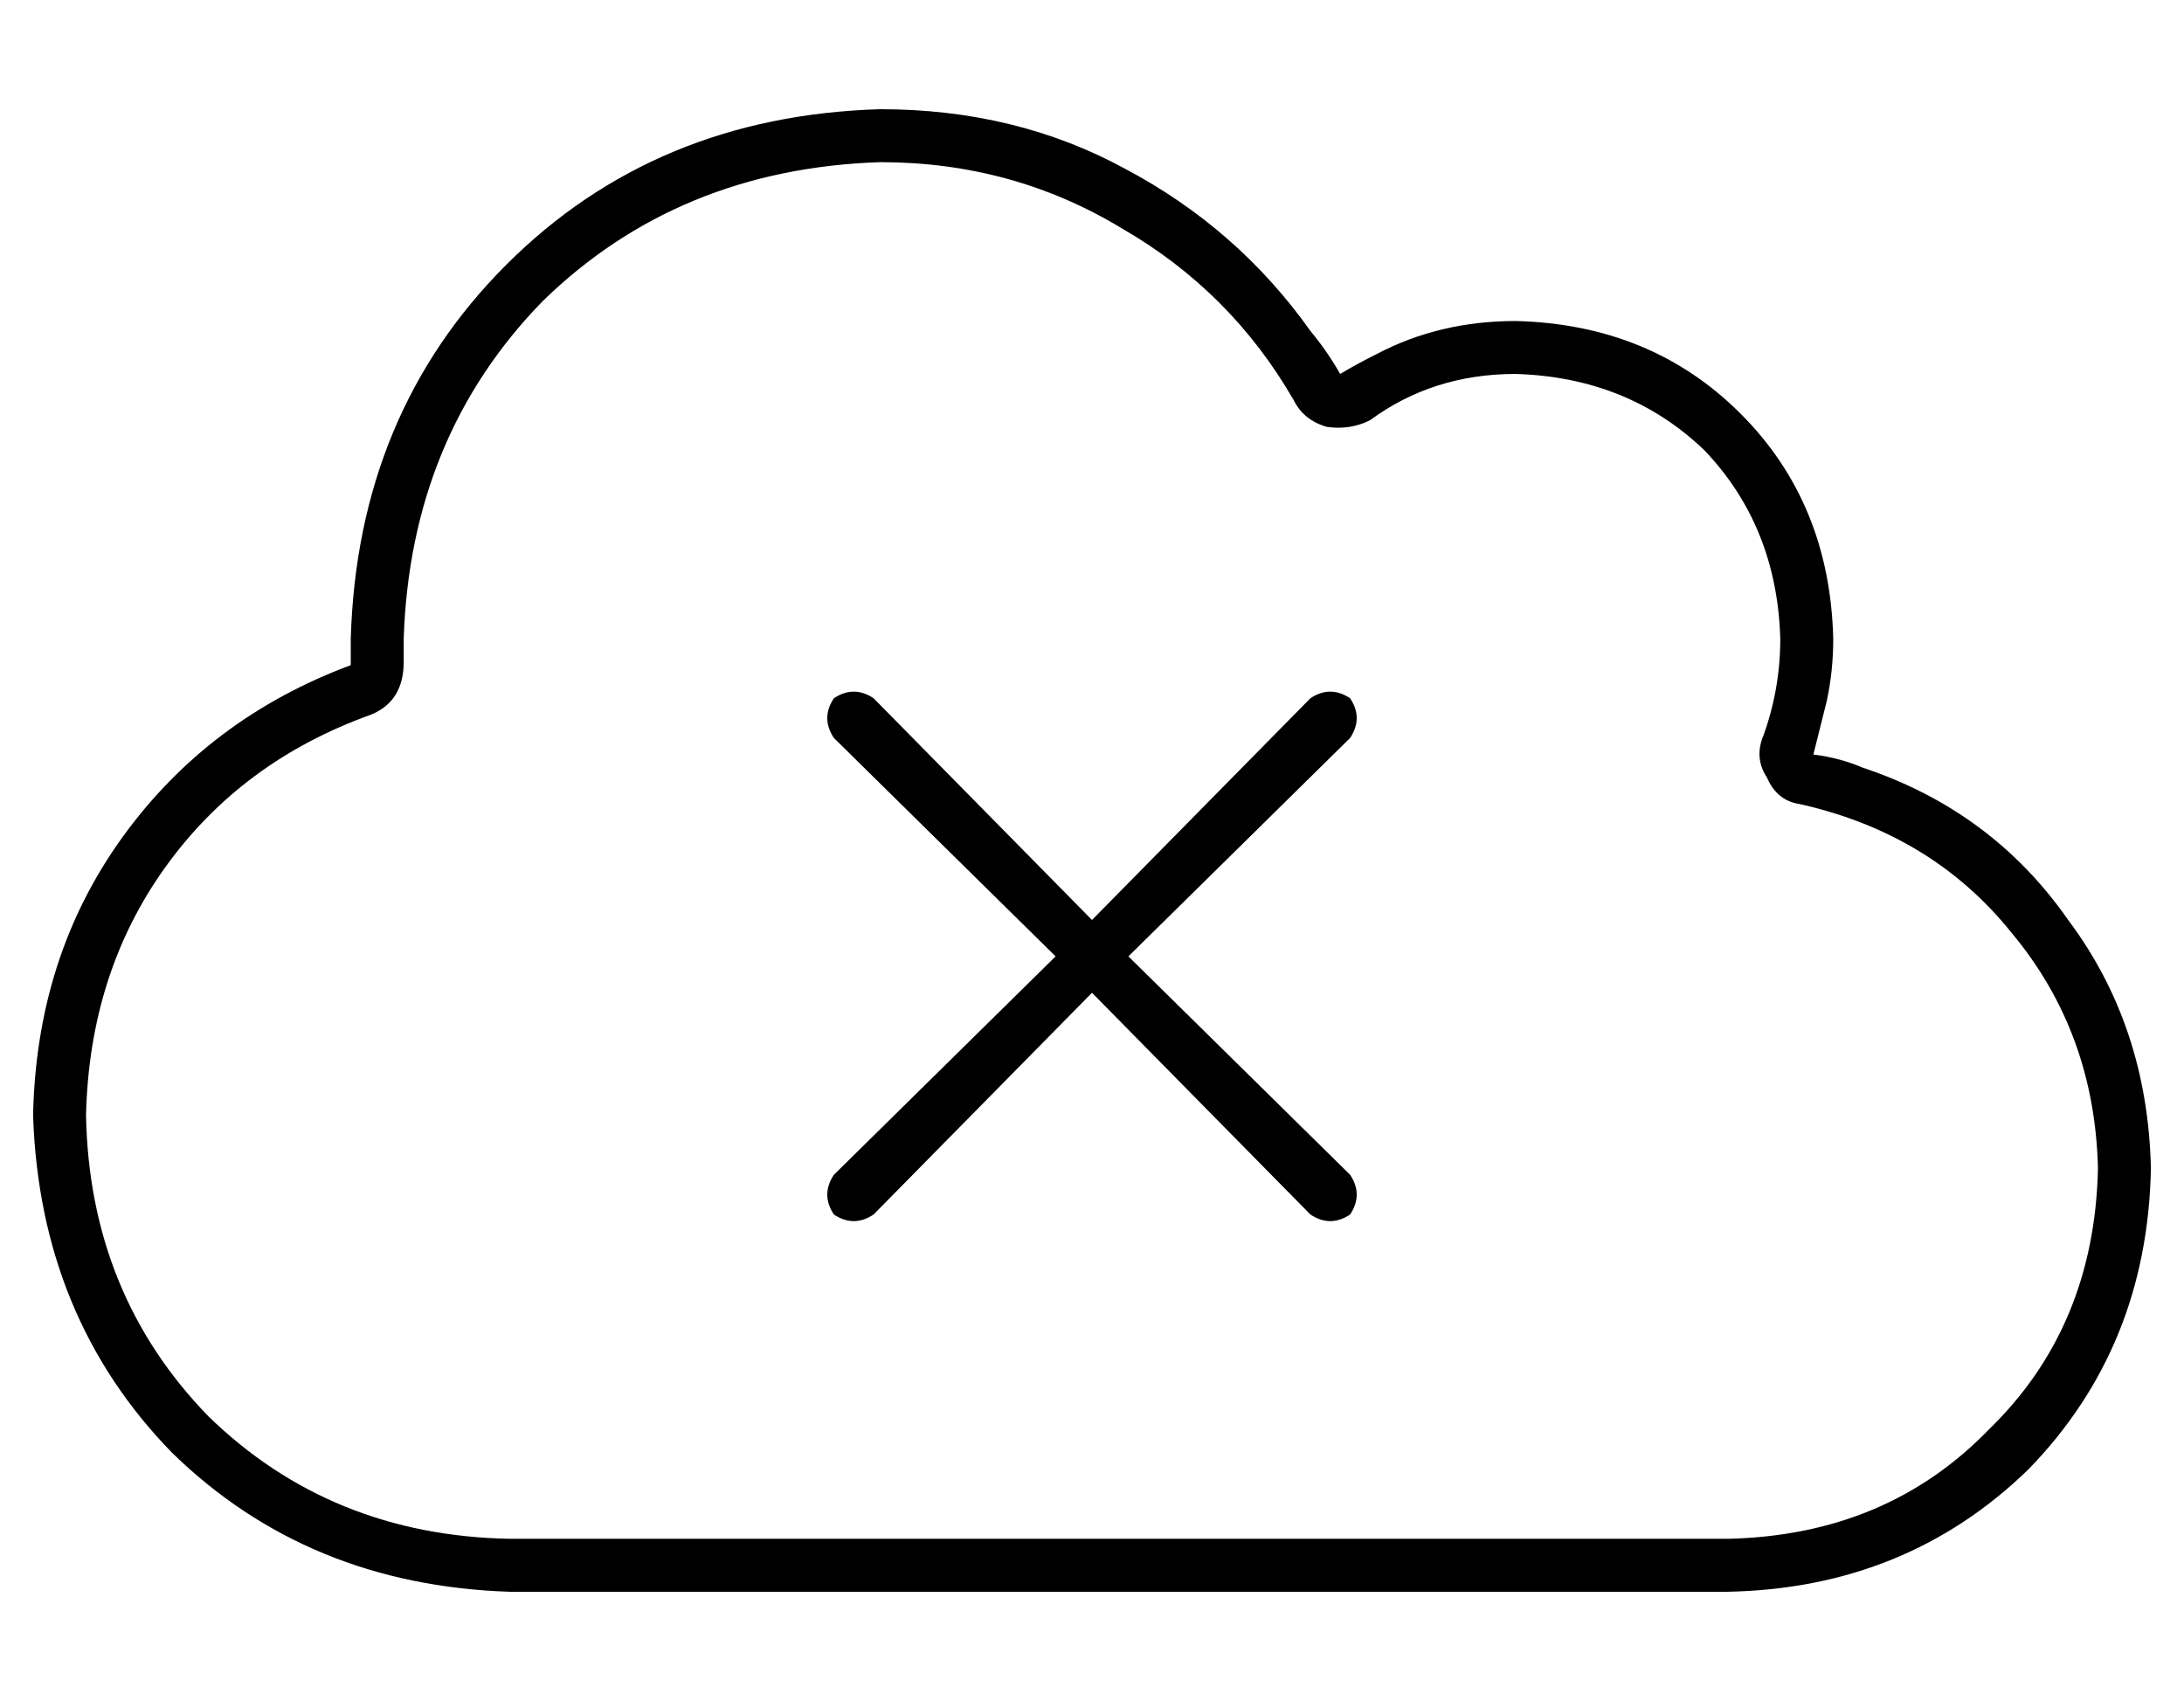 <?xml version="1.0" standalone="no"?>
<!DOCTYPE svg PUBLIC "-//W3C//DTD SVG 1.1//EN" "http://www.w3.org/Graphics/SVG/1.1/DTD/svg11.dtd" >
<svg xmlns="http://www.w3.org/2000/svg" xmlns:xlink="http://www.w3.org/1999/xlink" version="1.1" viewBox="-10 -40 660 512">
   <path fill="currentColor"
d="M523 182q5 -14 5 -29q-1 -34 -23 -57q-23 -22 -57 -23q-25 0 -44 14q-6 3 -13 2q-7 -2 -10 -8q-19 -33 -52 -52q-33 -20 -73 -20q-61 2 -102 42q-40 41 -42 102v7v0q0 12 -10 16q-39 14 -62 46t-24 75q1 54 37 91q37 36 91 37h368v0q48 -1 79 -33q32 -31 33 -79
q-1 -41 -26 -71q-24 -30 -64 -39q-7 -1 -10 -8q-4 -6 -1 -13v0zM256 -7q41 0 74 18v0v0q34 18 56 49q5 6 9 13q5 -3 11 -6q19 -10 42 -10q41 1 68 28t28 68q0 10 -2 19l-4 16q8 1 15 4q39 13 62 46q24 32 25 75q-1 54 -37 91q-37 36 -91 37h-368v0q-61 -2 -102 -42
q-40 -41 -42 -102q1 -48 27 -84t69 -52v-8q2 -68 47 -113t113 -47v0zM242 171q6 -4 12 0l66 67v0l66 -67v0q6 -4 12 0q4 6 0 12l-67 66v0l67 66v0q4 6 0 12q-6 4 -12 0l-66 -67v0l-66 67v0q-6 4 -12 0q-4 -6 0 -12l67 -66v0l-67 -66v0q-4 -6 0 -12v0z" />
</svg>
